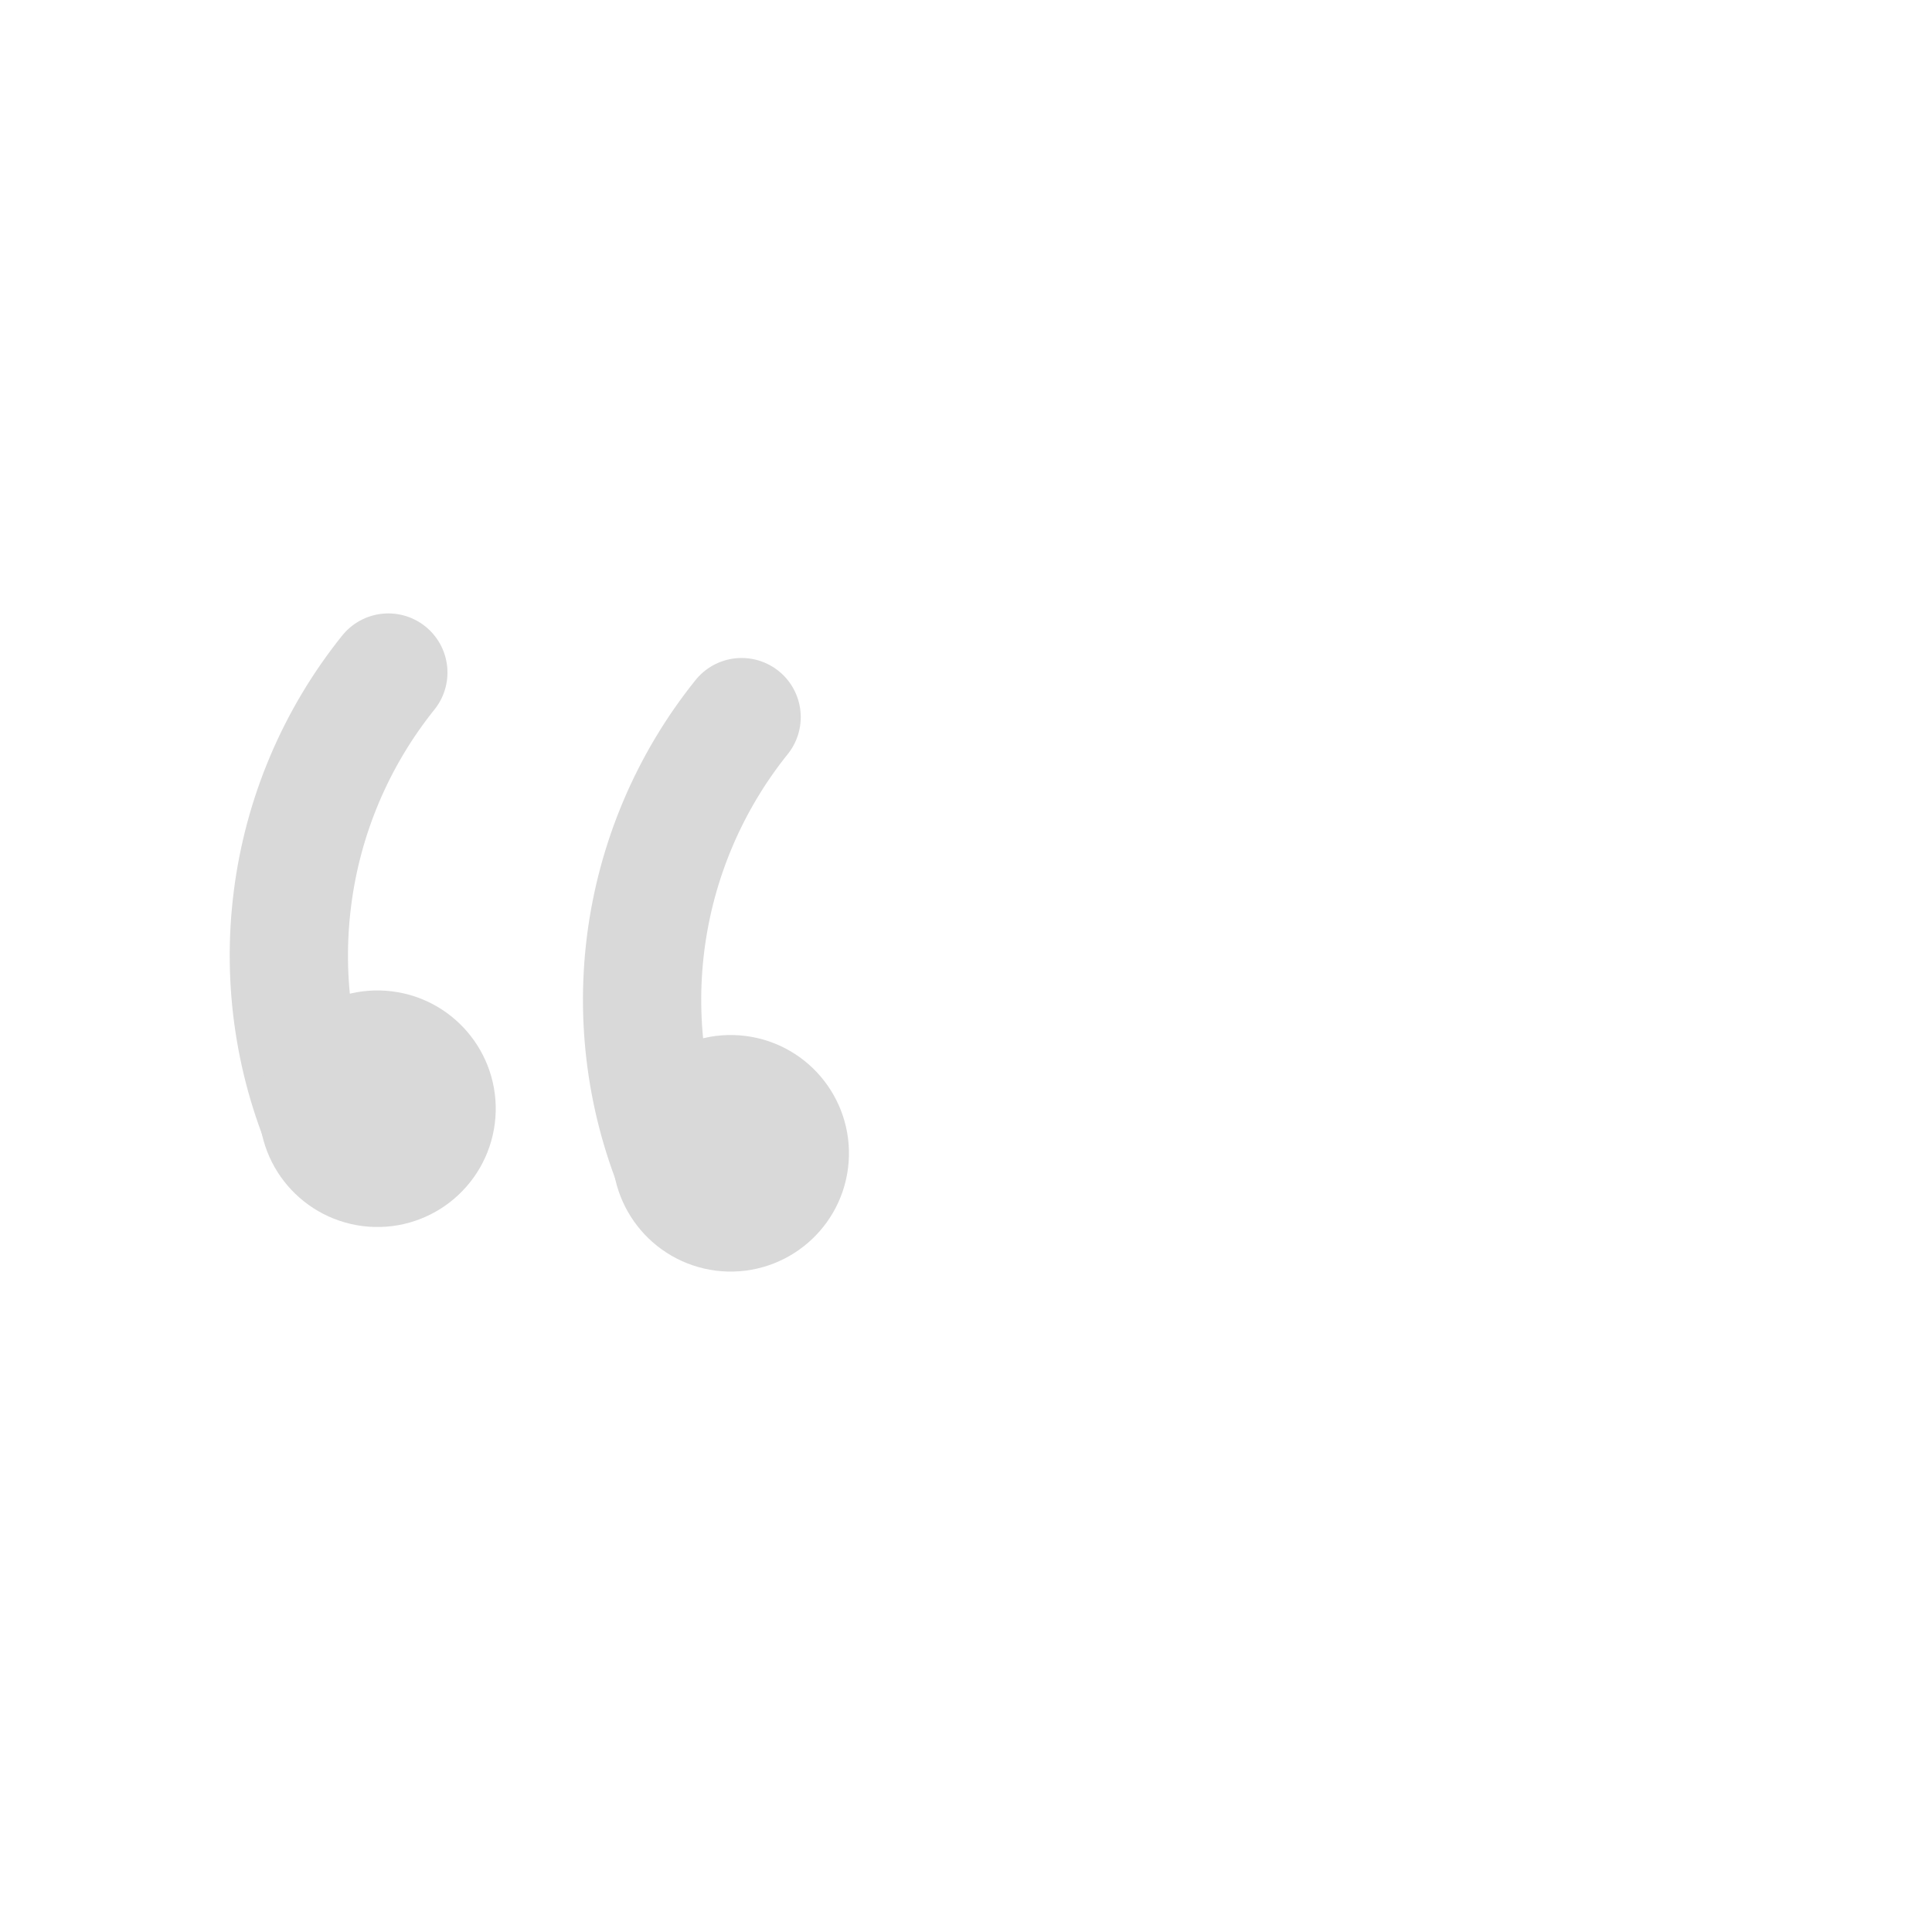 <svg width="28" height="28" viewBox="0 0 28 28" fill="none" xmlns="http://www.w3.org/2000/svg">
<path d="M9.89 17.196C9.39 16.093 9.206 14.874 9.357 13.673C9.509 12.472 9.99 11.337 10.748 10.393" stroke="#D9D9D9" stroke-width="1.714" stroke-linecap="round" stroke-linejoin="round"/>
<path d="M10.697 15.864C10.227 15.805 9.799 16.137 9.739 16.607C9.68 17.077 10.013 17.505 10.482 17.565C10.952 17.624 11.381 17.291 11.44 16.822C11.499 16.352 11.167 15.923 10.697 15.864Z" stroke="#D9D9D9" stroke-width="1.714" stroke-linecap="round" stroke-linejoin="round"/>
<path d="M4.77 16.55C4.27 15.448 4.086 14.228 4.238 13.027C4.389 11.826 4.87 10.691 5.628 9.747" stroke="#D9D9D9" stroke-width="1.714" stroke-linecap="round" stroke-linejoin="round"/>
<path d="M5.578 15.218C5.108 15.159 4.679 15.491 4.62 15.961C4.561 16.431 4.893 16.859 5.363 16.919C5.833 16.978 6.261 16.645 6.321 16.175C6.38 15.706 6.047 15.277 5.578 15.218Z" stroke="#D9D9D9" stroke-width="1.714" stroke-linecap="round" stroke-linejoin="round"/>
</svg>
